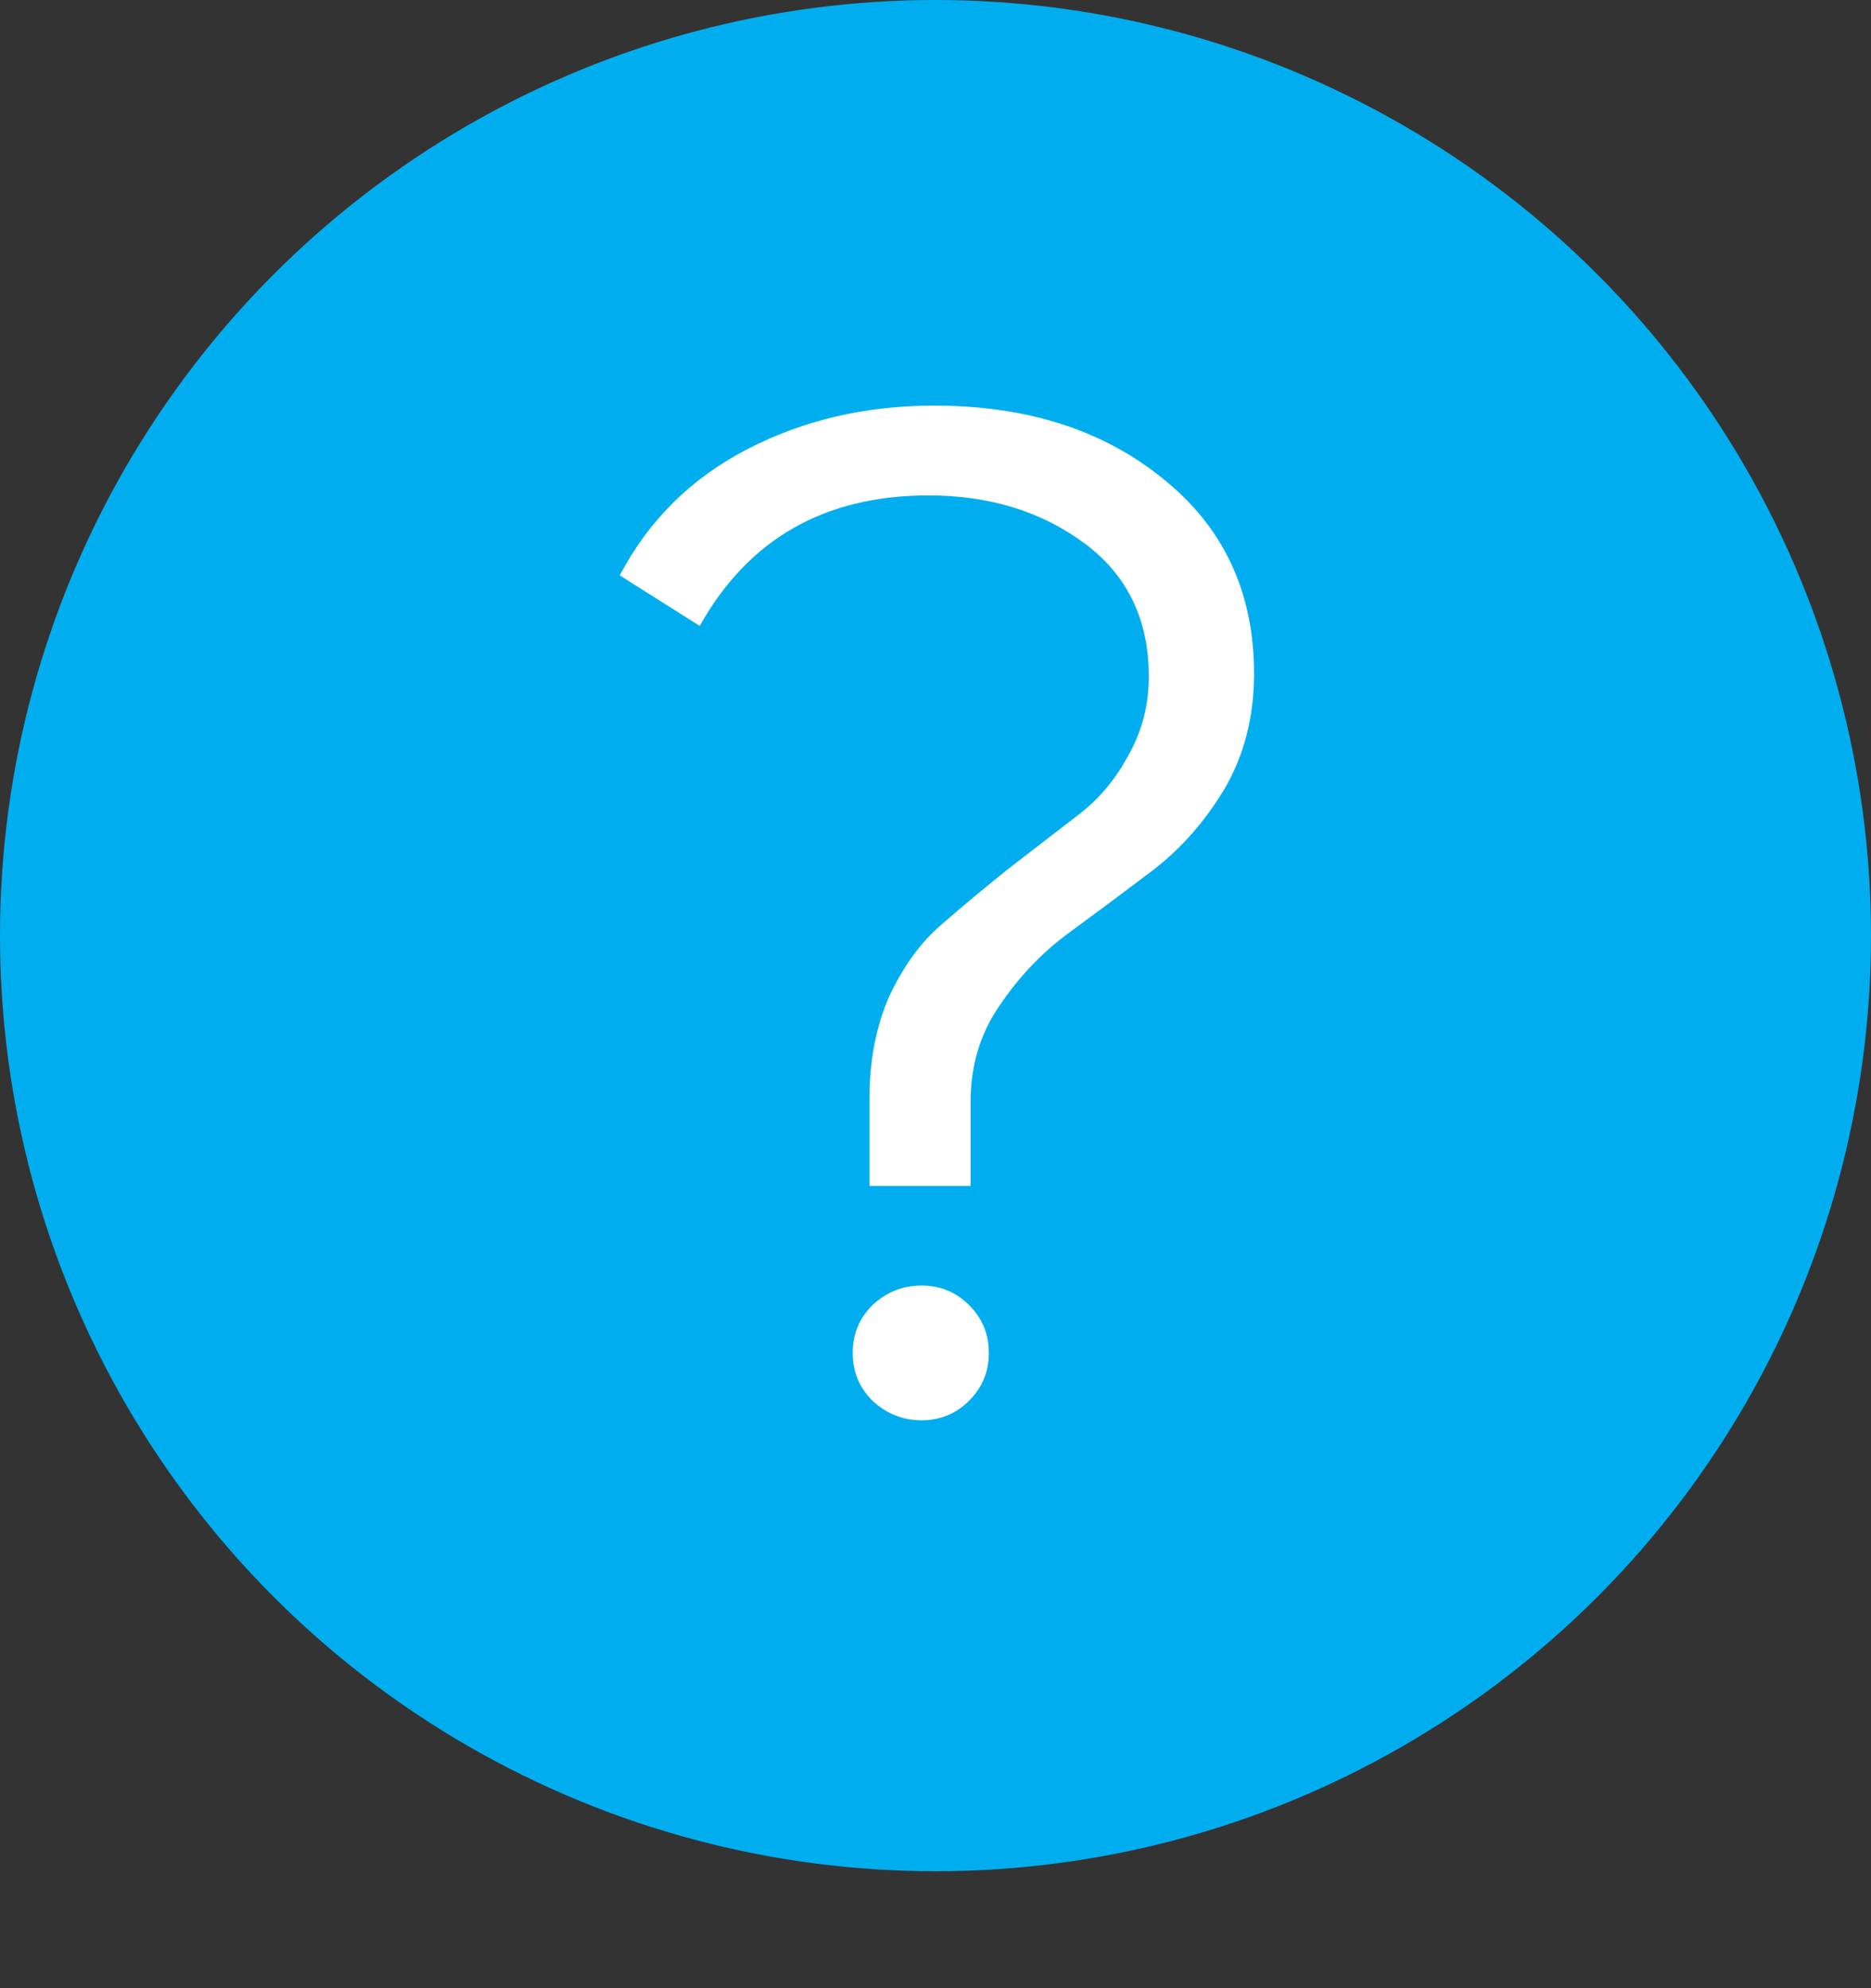 <svg width="16" height="17" viewBox="0 0 16 17" fill="none" xmlns="http://www.w3.org/2000/svg">
<rect x="0" y="0" width="16" height="17" fill="#333333" stroke="none"/>
<circle cx="8" cy="8" r="8" fill="#00AEEF"/>
<path d="M8.3 10.14H7.436V9.384C7.436 9.064 7.492 8.776 7.604 8.52C7.724 8.264 7.872 8.06 8.048 7.908C8.232 7.748 8.424 7.588 8.624 7.428C8.832 7.268 9.024 7.12 9.2 6.984C9.384 6.848 9.532 6.676 9.644 6.468C9.764 6.26 9.824 6.032 9.824 5.784C9.824 5.296 9.64 4.916 9.272 4.644C8.904 4.372 8.46 4.236 7.94 4.236C7.052 4.236 6.4 4.608 5.984 5.352L5.3 4.92C5.548 4.448 5.912 4.088 6.392 3.84C6.872 3.592 7.404 3.468 7.988 3.468C8.78 3.468 9.432 3.676 9.944 4.092C10.464 4.508 10.724 5.064 10.724 5.76C10.724 6.128 10.64 6.456 10.472 6.744C10.304 7.024 10.1 7.256 9.86 7.44C9.628 7.616 9.392 7.792 9.152 7.968C8.92 8.136 8.72 8.344 8.552 8.592C8.384 8.832 8.3 9.108 8.3 9.42V10.14ZM8.288 11.976C8.176 12.088 8.04 12.144 7.88 12.144C7.72 12.144 7.58 12.088 7.46 11.976C7.348 11.864 7.292 11.728 7.292 11.568C7.292 11.408 7.348 11.272 7.46 11.16C7.58 11.048 7.72 10.992 7.88 10.992C8.04 10.992 8.176 11.048 8.288 11.16C8.4 11.272 8.456 11.408 8.456 11.568C8.456 11.728 8.4 11.864 8.288 11.976Z" fill="white"/>
</svg>
